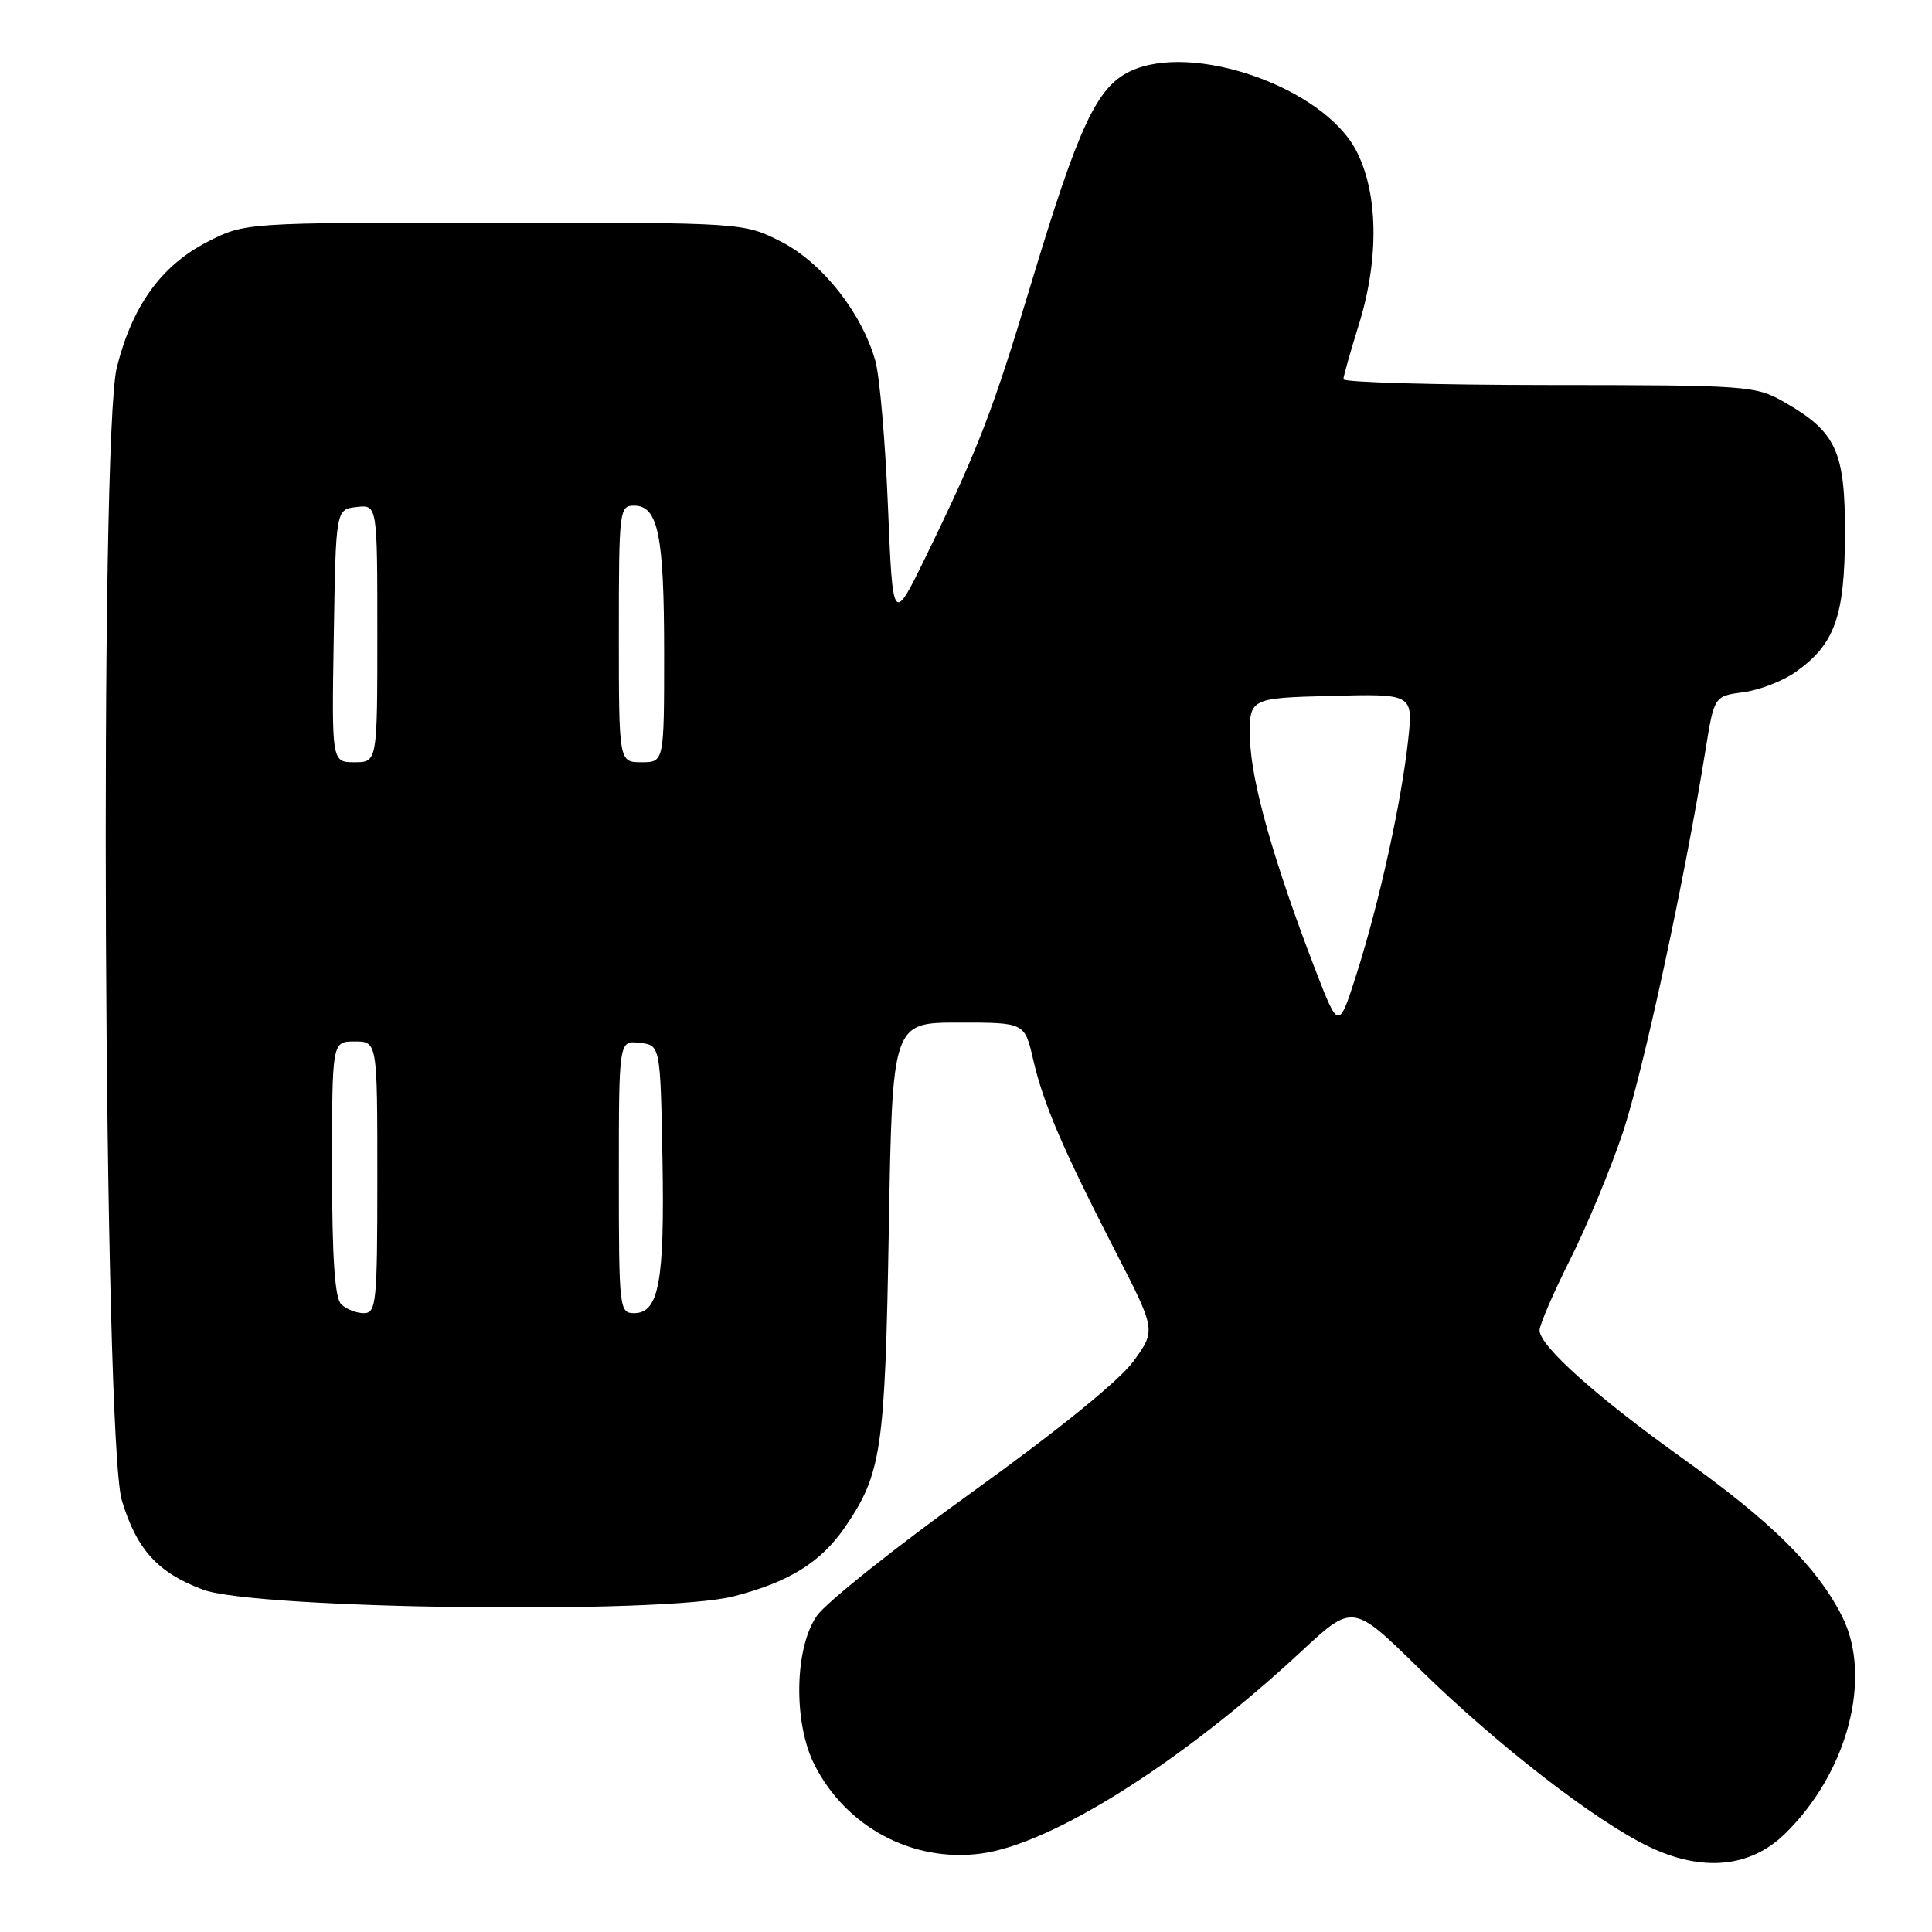 <?xml version="1.0" encoding="UTF-8" standalone="no"?>
<!DOCTYPE svg PUBLIC "-//W3C//DTD SVG 1.1//EN" "http://www.w3.org/Graphics/SVG/1.1/DTD/svg11.dtd" >
<svg xmlns="http://www.w3.org/2000/svg" xmlns:xlink="http://www.w3.org/1999/xlink" version="1.1" viewBox="0 0 256 256">
 <g >
 <path fill="currentColor"
d=" M 236.45 243.05 C 244.84 234.92 248.18 222.19 244.05 214.10 C 240.74 207.60 234.72 201.64 223.05 193.31 C 211.56 185.10 204.00 178.34 204.00 176.27 C 204.00 175.55 205.82 171.34 208.03 166.93 C 210.25 162.52 213.39 154.96 215.01 150.14 C 217.71 142.07 223.24 116.54 225.99 99.37 C 227.14 92.24 227.14 92.24 231.02 91.72 C 233.16 91.44 236.28 90.22 237.97 89.02 C 243.12 85.35 244.43 81.69 244.47 70.83 C 244.50 59.78 243.33 57.23 236.41 53.27 C 232.63 51.11 231.60 51.03 205.25 51.02 C 190.26 51.01 178.01 50.66 178.01 50.25 C 178.02 49.84 178.92 46.65 180.01 43.16 C 182.77 34.37 182.64 25.54 179.68 19.91 C 175.29 11.56 158.03 5.52 149.76 9.44 C 145.31 11.55 142.90 16.74 136.54 37.88 C 131.55 54.46 129.59 59.56 122.74 73.62 C 118.30 82.73 118.30 82.73 117.66 67.12 C 117.31 58.53 116.56 49.85 115.99 47.82 C 114.18 41.43 108.96 34.82 103.53 32.04 C 98.55 29.50 98.55 29.50 65.50 29.50 C 32.45 29.50 32.45 29.50 27.48 32.05 C 21.36 35.21 17.55 40.48 15.48 48.68 C 13.16 57.89 13.74 190.78 16.14 198.79 C 18.10 205.31 20.88 208.38 26.88 210.63 C 33.77 213.23 87.87 213.92 97.17 211.53 C 104.51 209.66 108.76 207.02 111.95 202.38 C 116.82 195.26 117.27 192.18 117.77 163.00 C 118.24 135.50 118.24 135.50 127.00 135.50 C 135.77 135.49 135.77 135.49 136.90 140.39 C 138.26 146.28 140.77 152.13 147.83 165.88 C 153.17 176.26 153.17 176.26 150.19 180.37 C 148.34 182.92 140.25 189.49 128.86 197.68 C 118.76 204.94 109.49 212.32 108.25 214.09 C 105.26 218.35 105.10 228.32 107.94 233.88 C 112.15 242.13 120.94 246.81 129.99 245.61 C 139.40 244.36 156.66 233.47 172.41 218.84 C 179.26 212.47 179.26 212.47 188.06 221.11 C 198.30 231.16 211.37 241.29 218.50 244.70 C 225.53 248.07 231.87 247.48 236.45 243.05 Z  M 45.20 172.80 C 44.36 171.96 44.00 166.53 44.00 154.80 C 44.00 138.00 44.00 138.00 47.00 138.00 C 50.00 138.00 50.00 138.00 50.00 156.00 C 50.00 172.67 49.87 174.00 48.20 174.00 C 47.21 174.00 45.86 173.46 45.20 172.80 Z  M 82.00 155.93 C 82.00 137.87 82.00 137.87 84.75 138.18 C 87.50 138.50 87.50 138.50 87.78 153.62 C 88.07 169.84 87.31 174.00 84.02 174.00 C 82.07 174.00 82.00 173.41 82.00 155.93 Z  M 174.29 128.50 C 168.81 114.27 165.79 103.62 165.64 98.00 C 165.50 92.50 165.50 92.50 176.38 92.21 C 187.27 91.93 187.27 91.93 186.57 98.21 C 185.66 106.47 182.74 119.66 179.77 129.00 C 177.38 136.50 177.38 136.50 174.29 128.50 Z  M 44.23 84.25 C 44.50 67.50 44.50 67.50 47.25 67.18 C 50.00 66.87 50.00 66.87 50.00 83.93 C 50.00 101.00 50.00 101.00 46.98 101.00 C 43.95 101.00 43.95 101.00 44.23 84.25 Z  M 82.00 84.00 C 82.00 67.60 82.07 67.00 84.02 67.00 C 87.21 67.00 88.00 70.90 88.00 86.57 C 88.00 101.00 88.00 101.00 85.00 101.00 C 82.00 101.00 82.00 101.00 82.00 84.00 Z "/>
</g>
</svg>